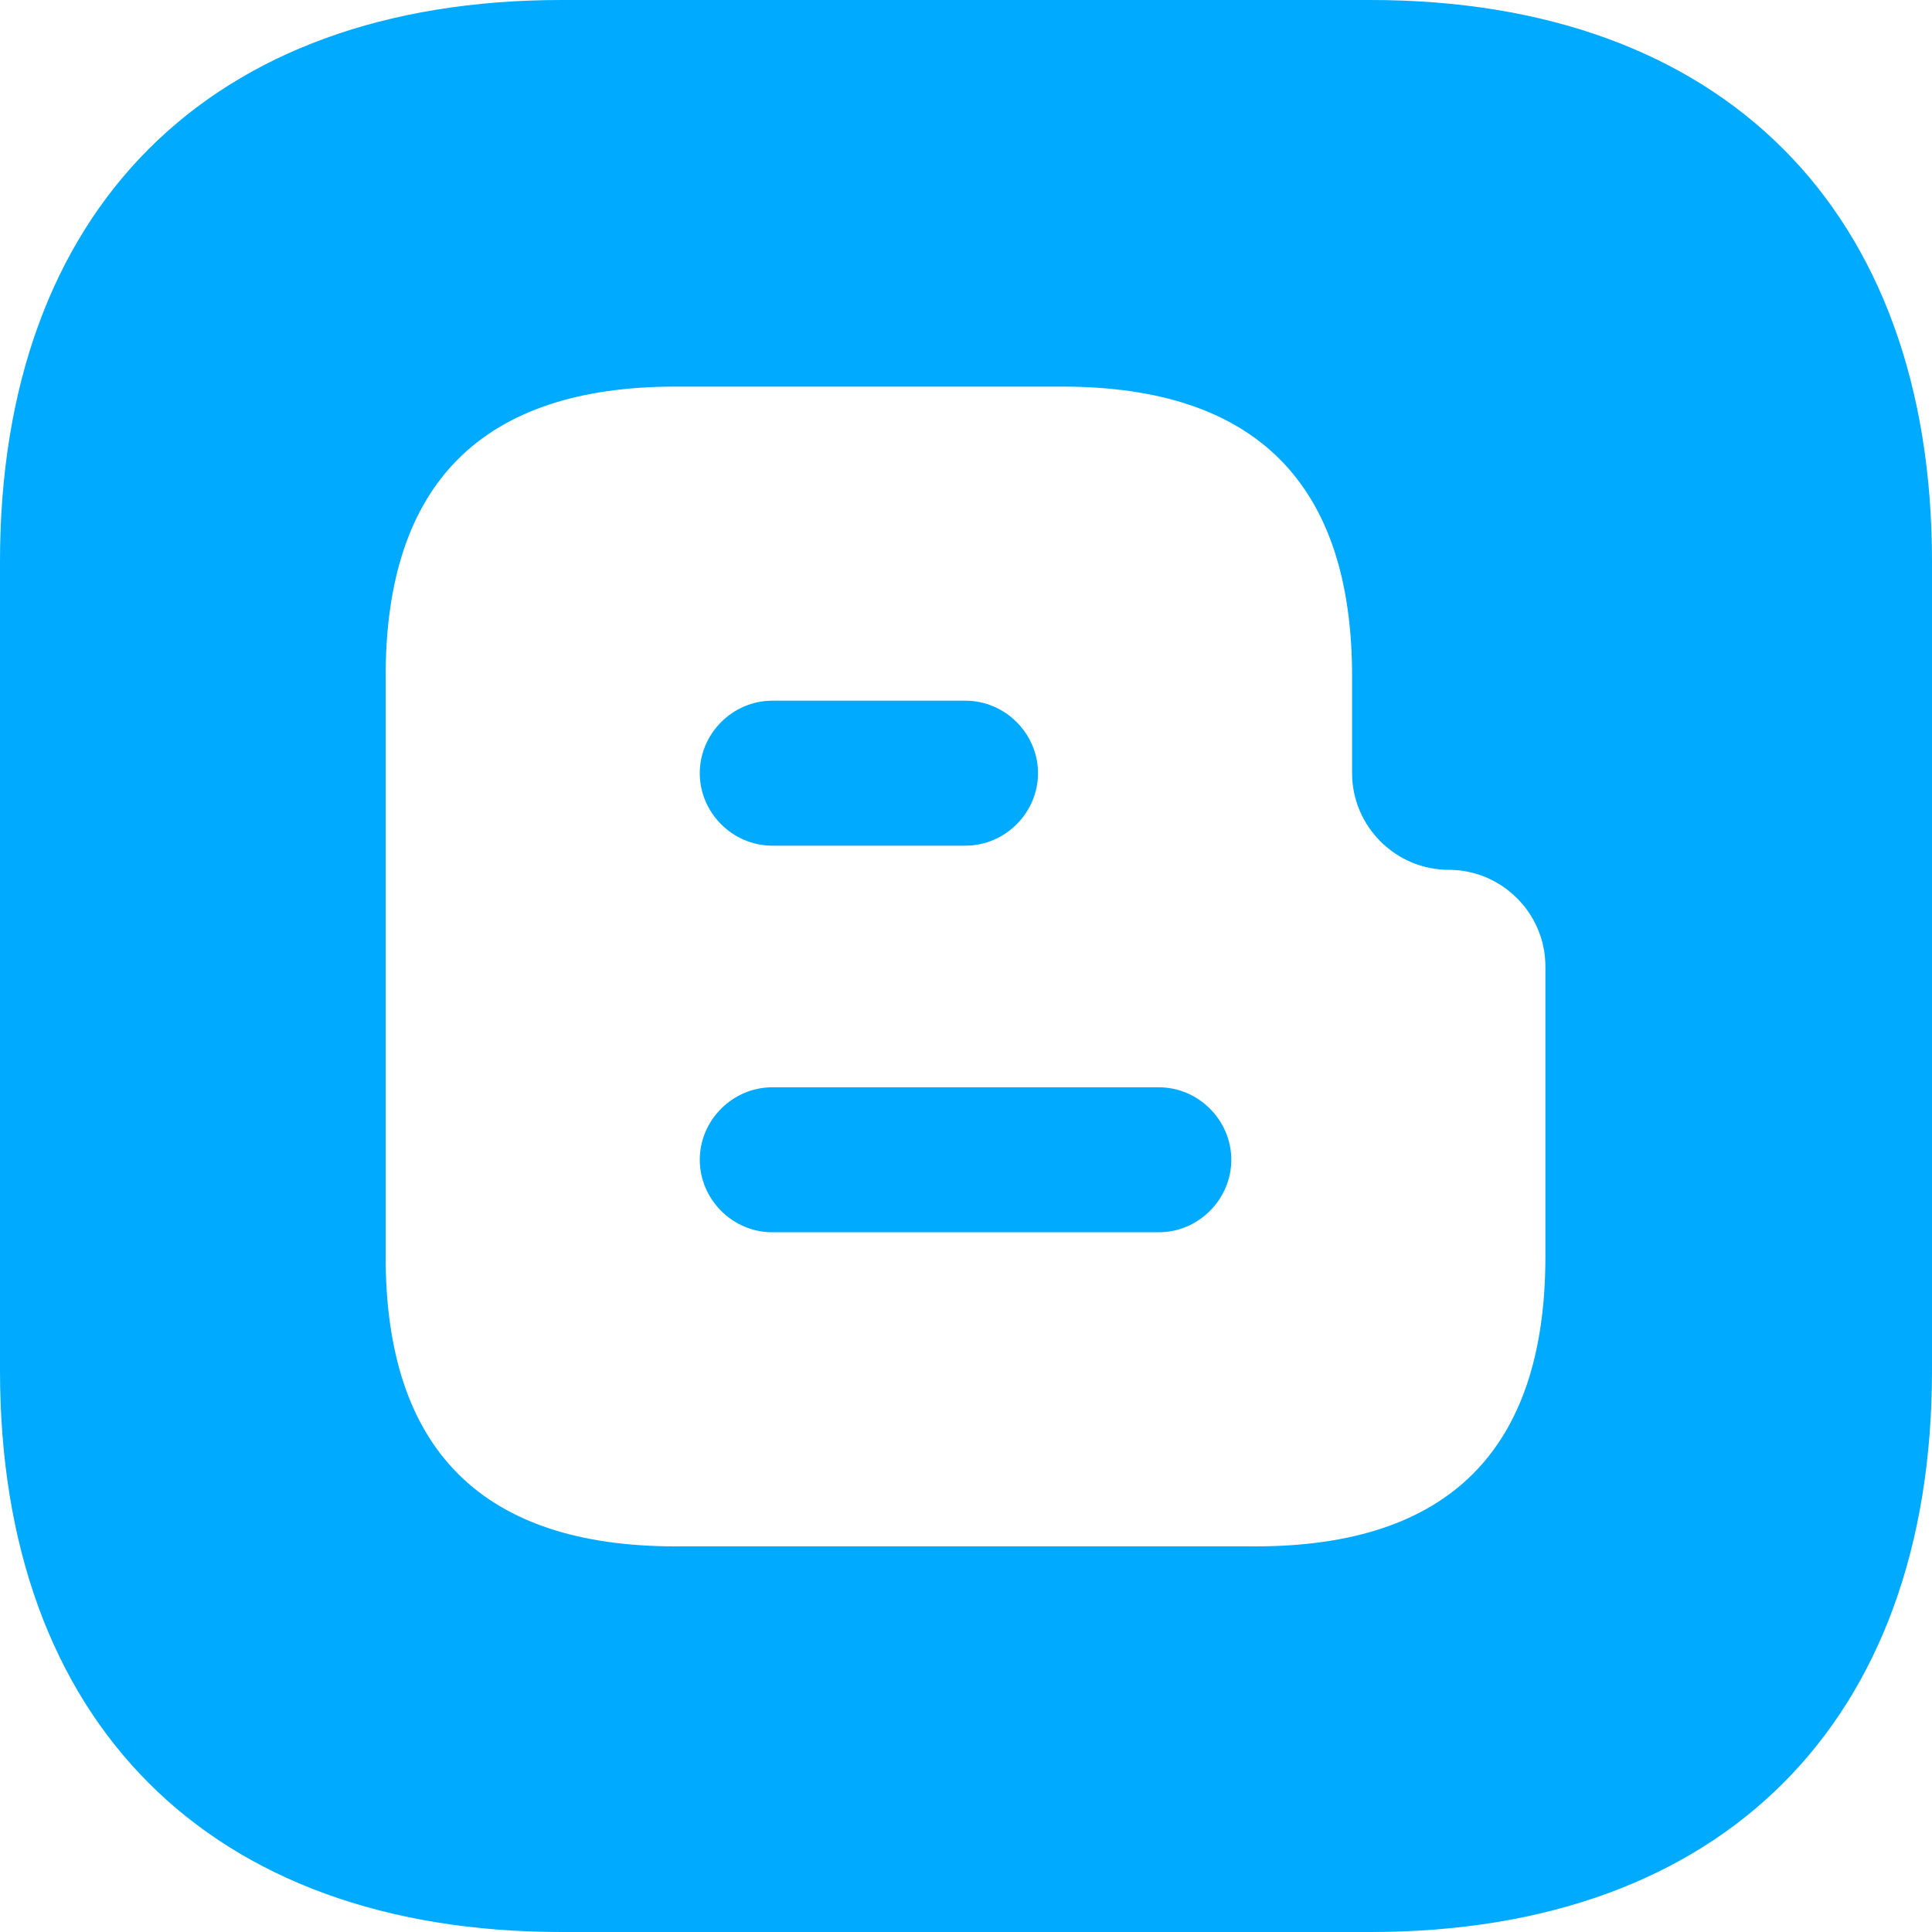 <svg width="50" height="50" viewBox="0 0 50 50" fill="#fff" xmlns="http://www.w3.org/2000/svg">
<path d="M29.991 28.139H19.986C18.96 28.139 18.11 28.989 18.11 30.015C18.11 31.041 18.96 31.891 19.986 31.891H29.991C31.016 31.891 31.866 31.041 31.866 30.015C31.866 28.989 31.016 28.139 29.991 28.139Z" fill="#00aaff"/>
<path d="M19.986 21.886H24.988C26.014 21.886 26.864 21.035 26.864 20.01C26.864 18.985 26.014 18.134 24.988 18.134H19.986C18.96 18.134 18.11 18.985 18.11 20.01C18.11 21.035 18.96 21.886 19.986 21.886Z" fill="#00aaff"/>
<path d="M35.468 0H14.532C5.428 0 0 5.428 0 14.532V35.468C0 44.572 5.428 50 14.532 50H35.468C44.572 50 50 44.572 50 35.468V14.532C50 5.428 44.572 0 35.468 0ZM39.995 32.516C39.995 37.519 37.494 40.02 32.491 40.02H17.484C12.481 40.02 9.98 37.519 9.98 32.516V17.509C9.98 12.506 12.481 10.005 17.484 10.005H27.489C32.491 10.005 34.992 12.506 34.992 17.509V20.01C34.992 21.386 36.118 22.511 37.494 22.511C38.87 22.511 39.995 23.637 39.995 25.012V32.516Z" fill="#00aaff"/>
</svg>
    
